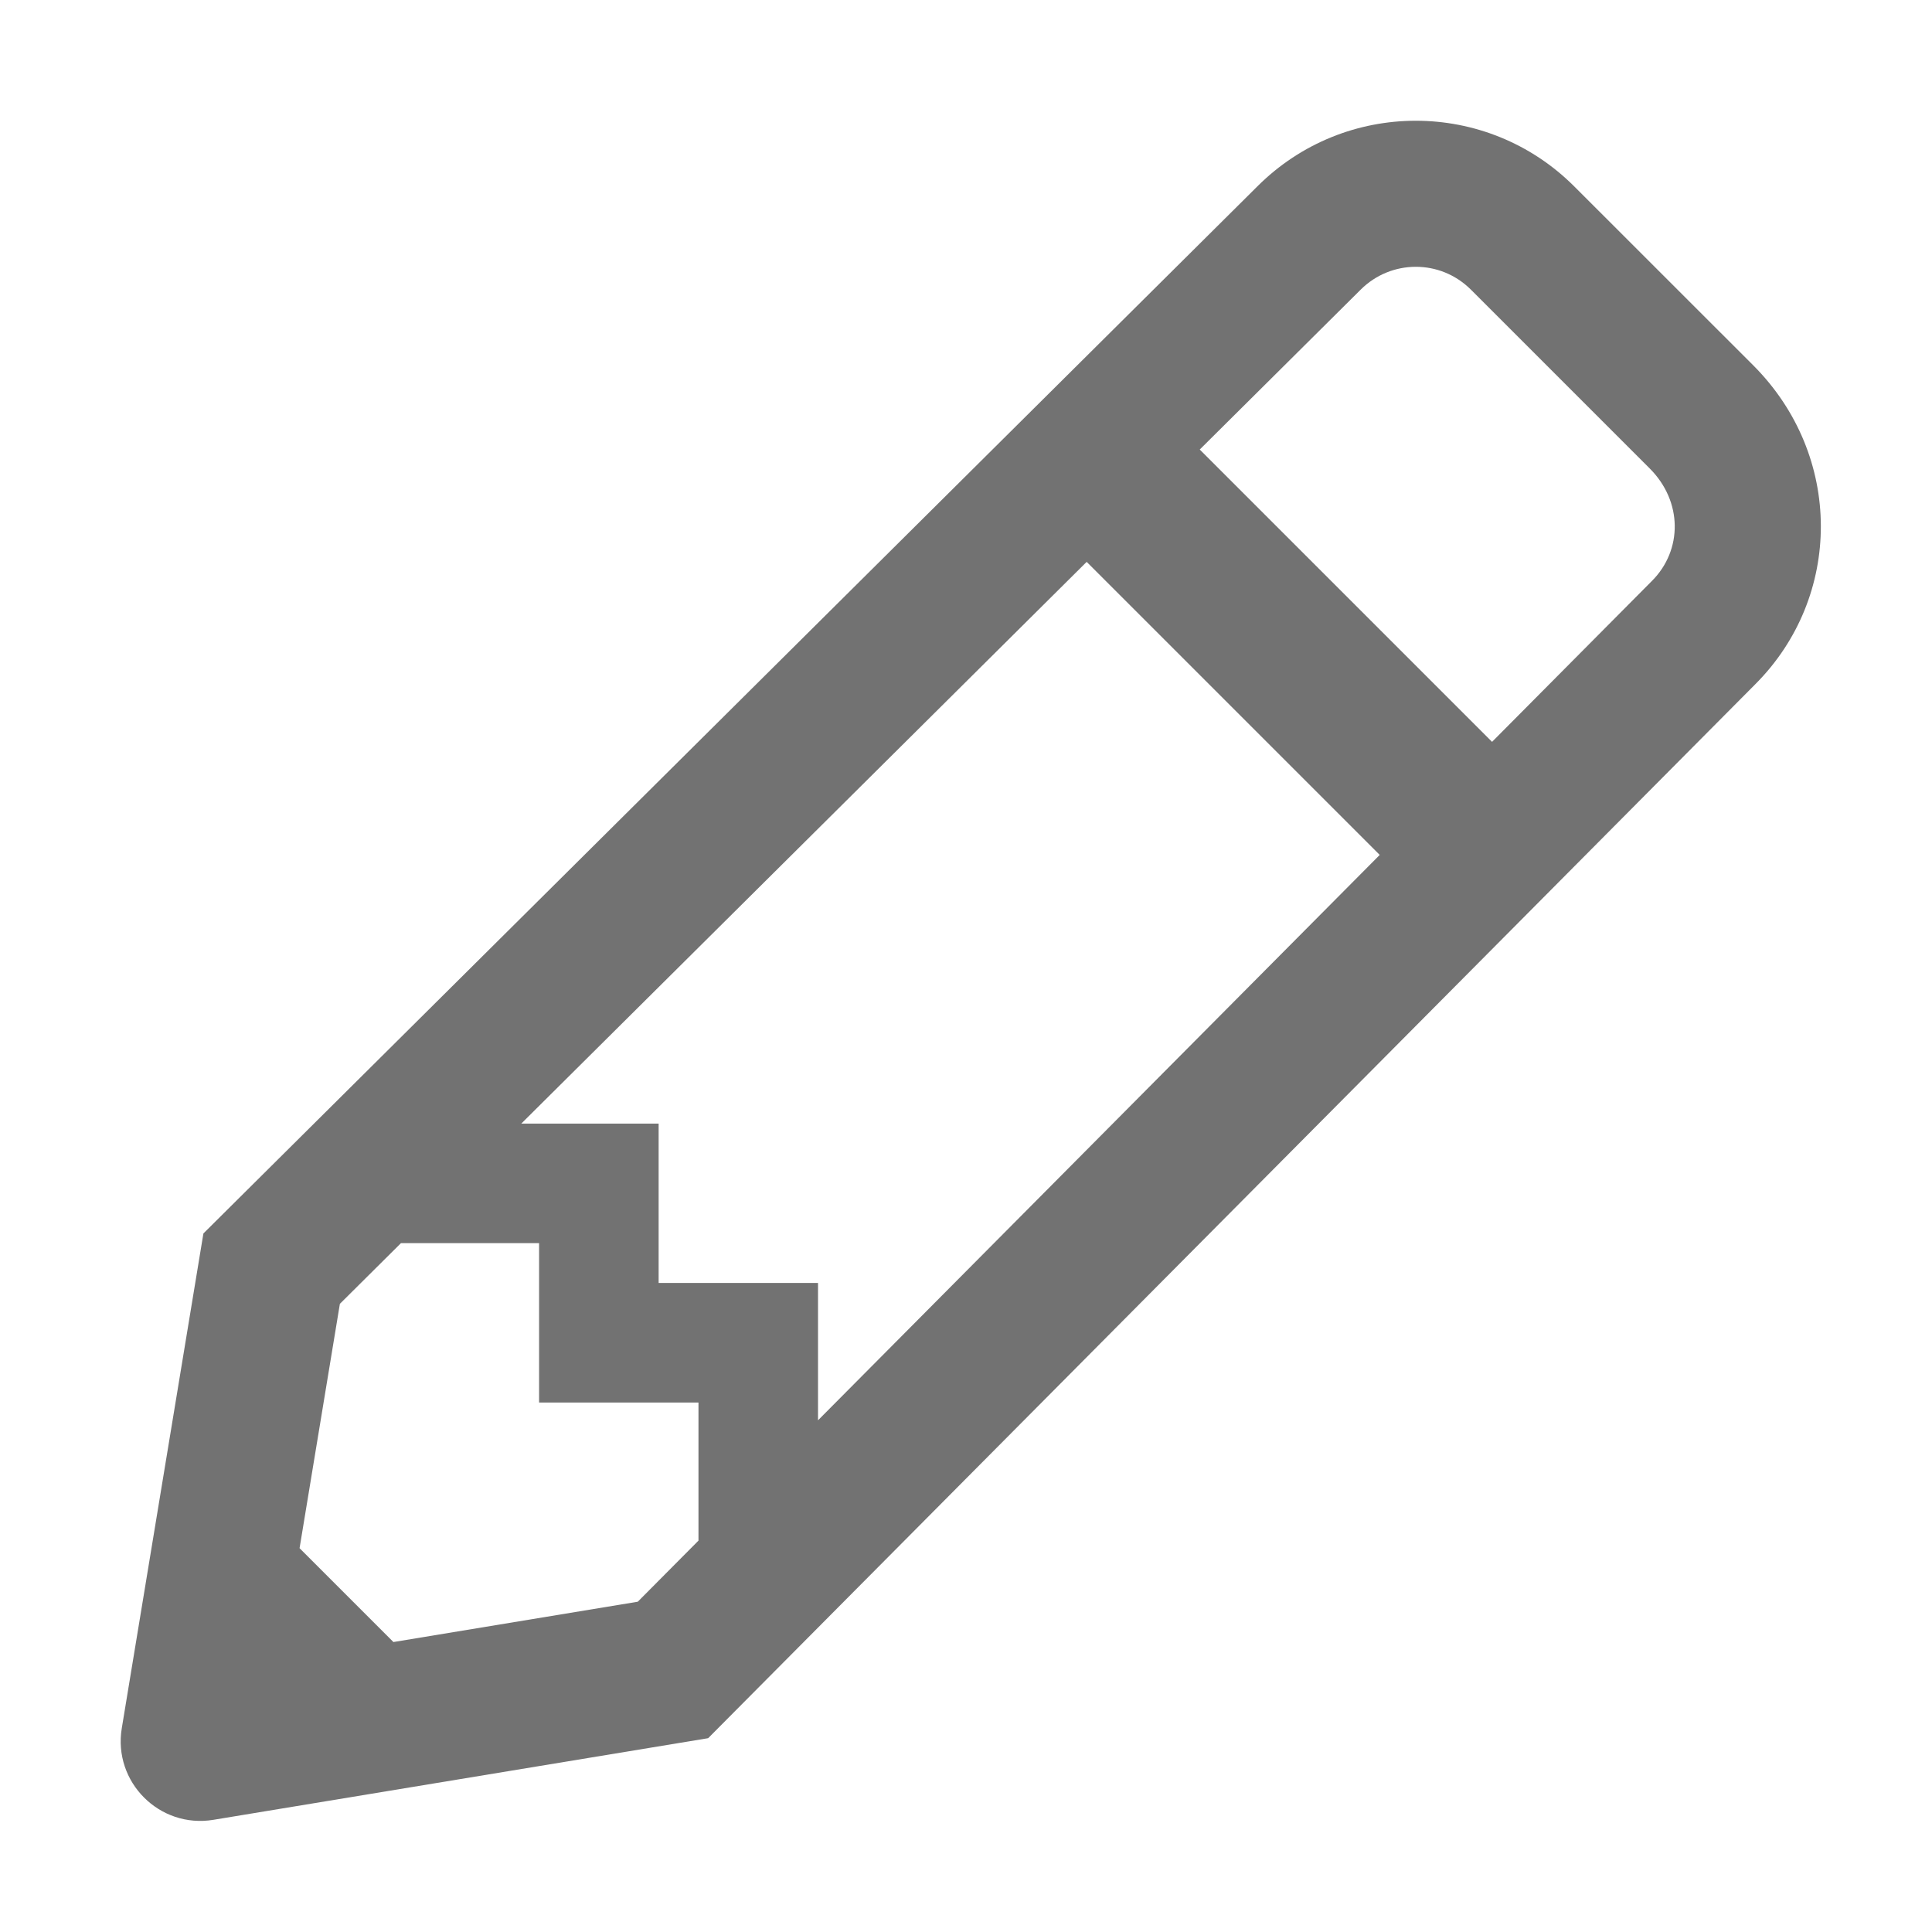 ﻿<?xml version='1.0' encoding='UTF-8'?>
<svg viewBox="-1.999 -2 32 32" xmlns="http://www.w3.org/2000/svg">
  <g transform="matrix(0.055, 0, 0, 0.055, 0, 0)">
    <path d="M491.609, 73.625L437.748, 19.786C411.37, -6.593 368.672, -6.597 342.288, 19.785L24.91, 335.089L0.329, 484.085C-2.346, 500.3 11.697, 514.346 27.916, 511.672L176.911, 487.09L492.237, 169.712C518.567, 143.381 518.818, 100.833 491.609, 73.625zM120.644, 302L290.903, 132.845L379.154, 221.096L210, 391.355L210, 350L162, 350L162, 302L120.644, 302zM82.132, 458.132L53.869, 429.869L66.009, 356.282L84.409, 338L126, 338L126, 386L174, 386L174, 427.59L155.718, 445.991L82.132, 458.132zM461.117, 138.599L461.066, 138.65L461.015, 138.701L412.985, 187.045L324.955, 99.015L373.299, 50.985L373.349, 50.935L373.399, 50.885C382.546, 41.739 397.377, 41.626 406.635, 50.884L460.489, 104.738C470.367, 114.615 470.428, 129.287 461.117, 138.599z" fill="#727272" fill-opacity="1" class="Black" />
  </g>
</svg>